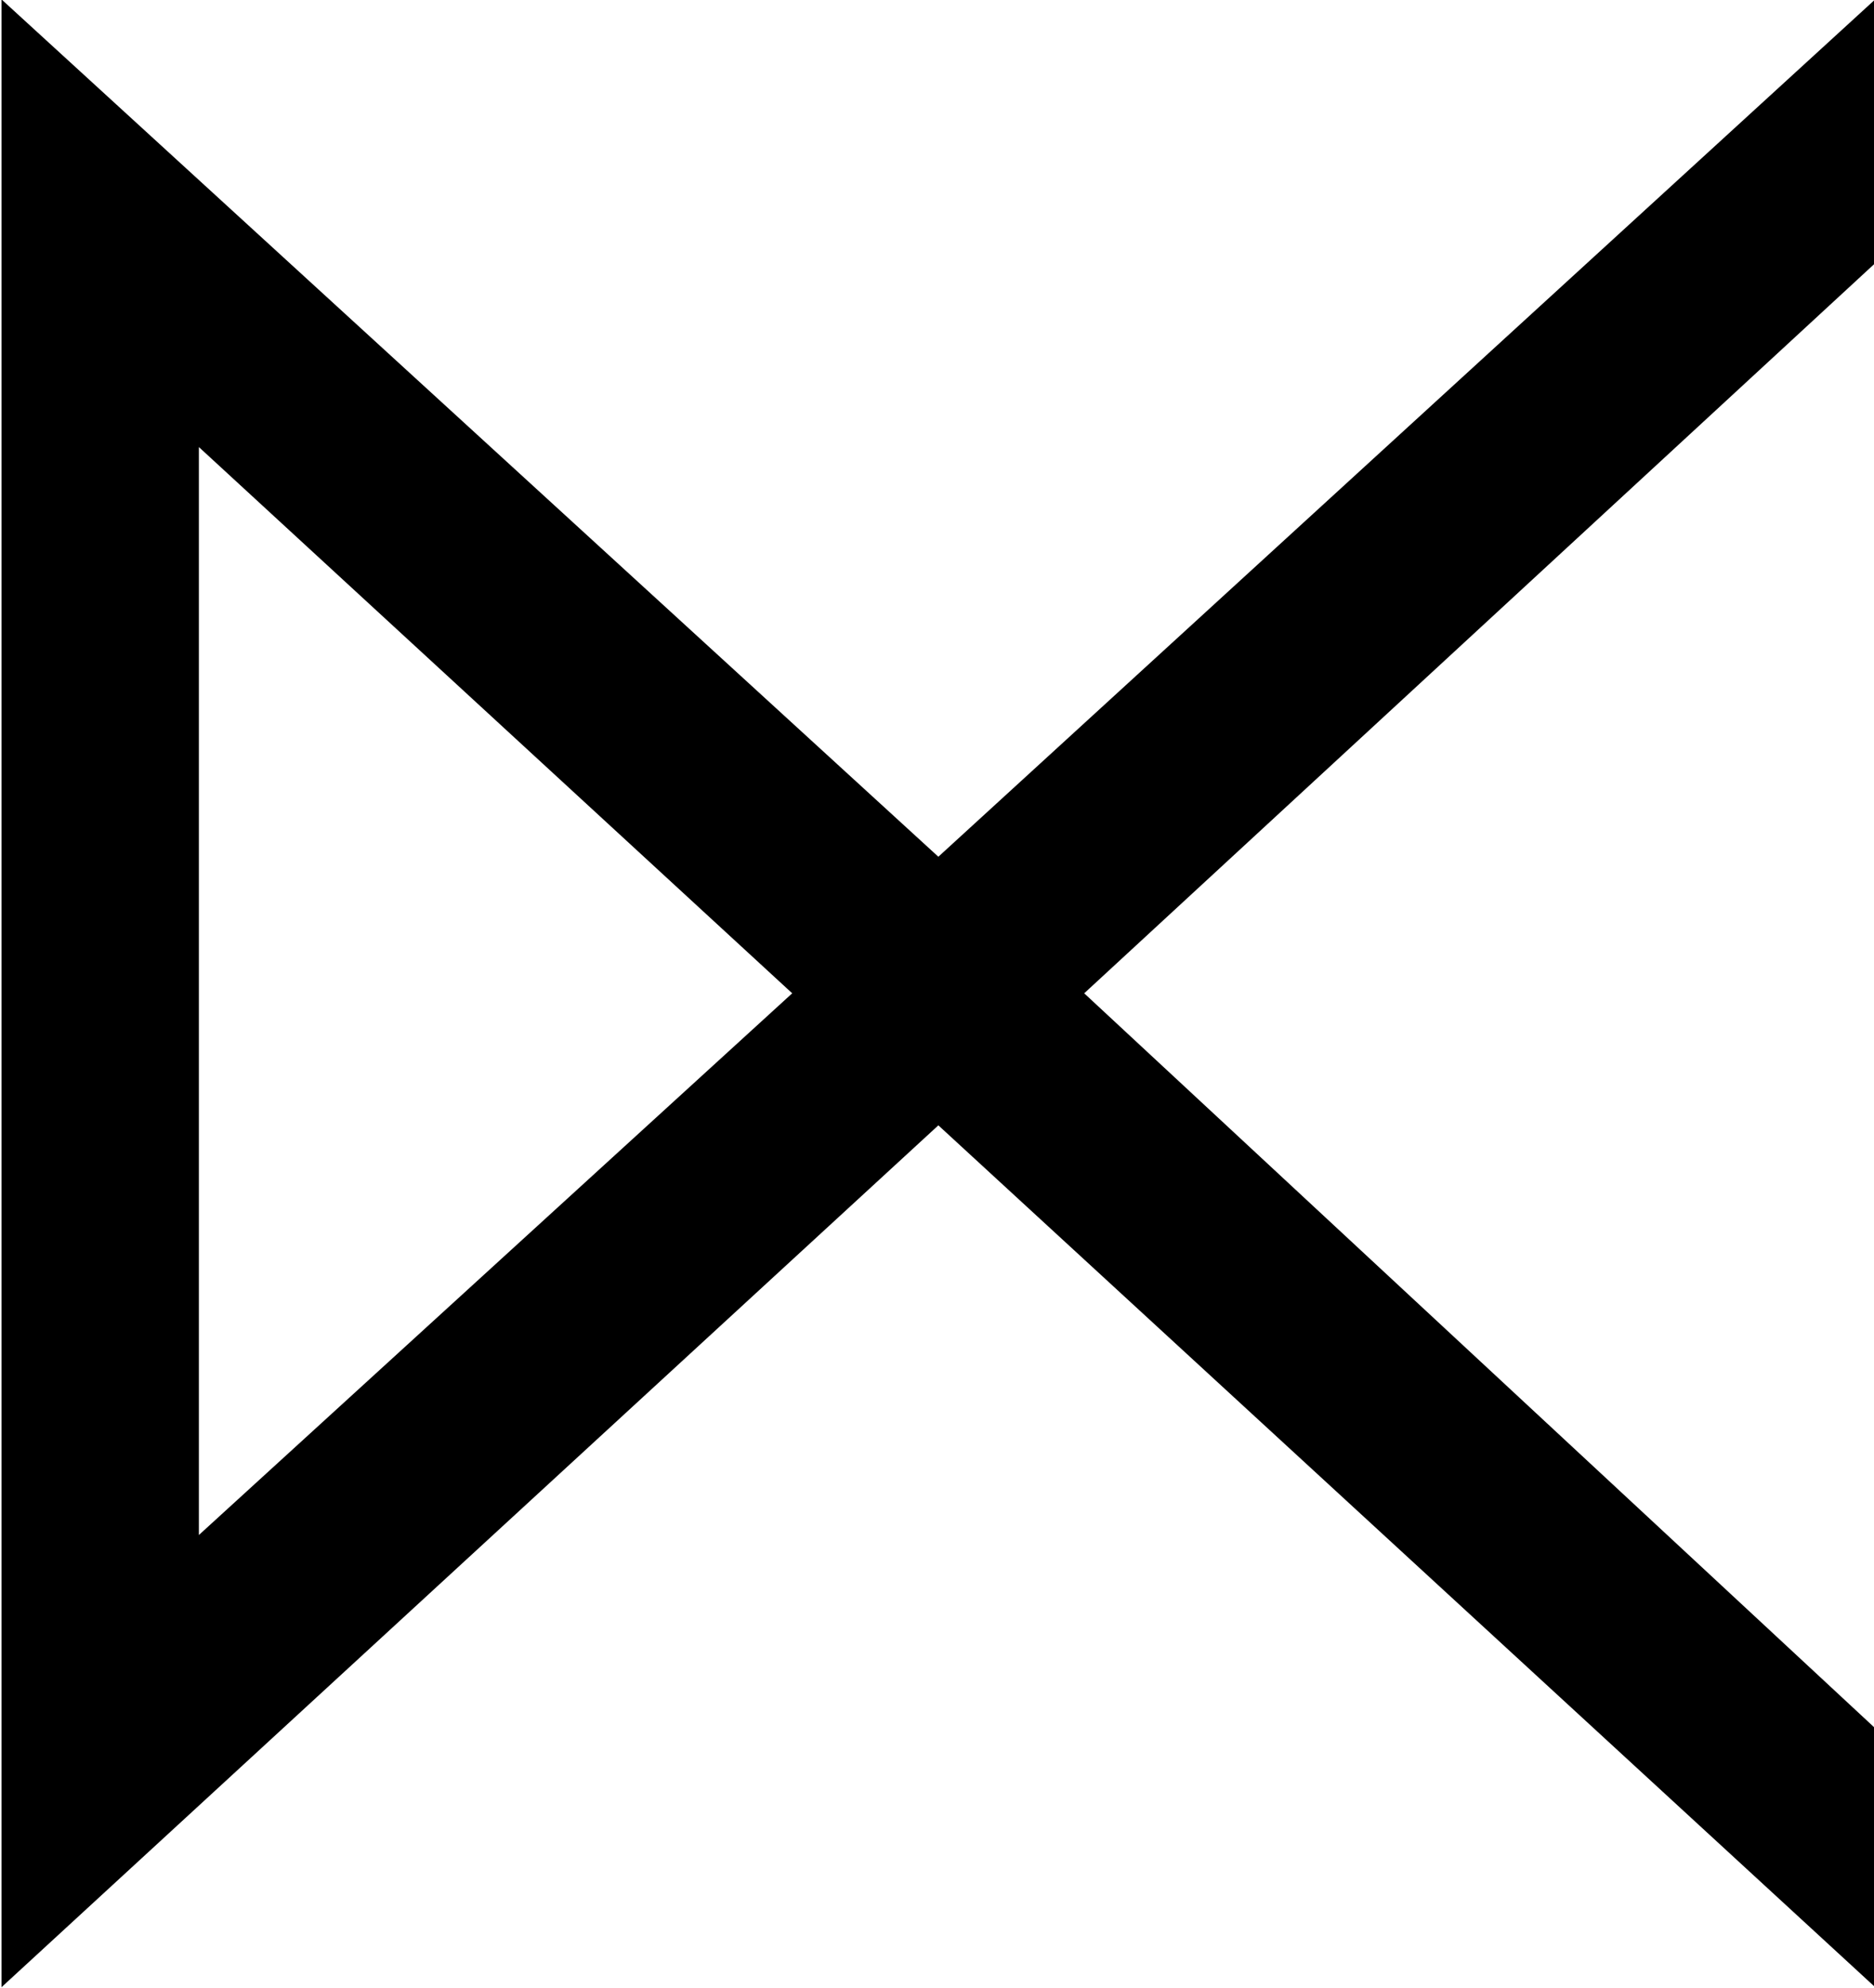 <?xml version="1.0" encoding="UTF-8"?>
<svg fill="#000000" width="6.219" height="6.594" version="1.1" viewBox="0 0 6.219 6.594" xmlns="http://www.w3.org/2000/svg" xmlns:xlink="http://www.w3.org/1999/xlink">
<defs>
<g id="a">
<path d="m7.141 0.797v-0.859l-2.625-2.438 2.625-2.422v-0.875l-3.109 2.844-3.109-2.844v6.594l3.109-2.859zm-3.594-3.297-1.969 1.797v-3.609z"/>
</g>
</defs>
<g transform="translate(-149.63 -128.97)">
<use x="148.712" y="134.765" xlink:href="#a"/>
</g>
</svg>
